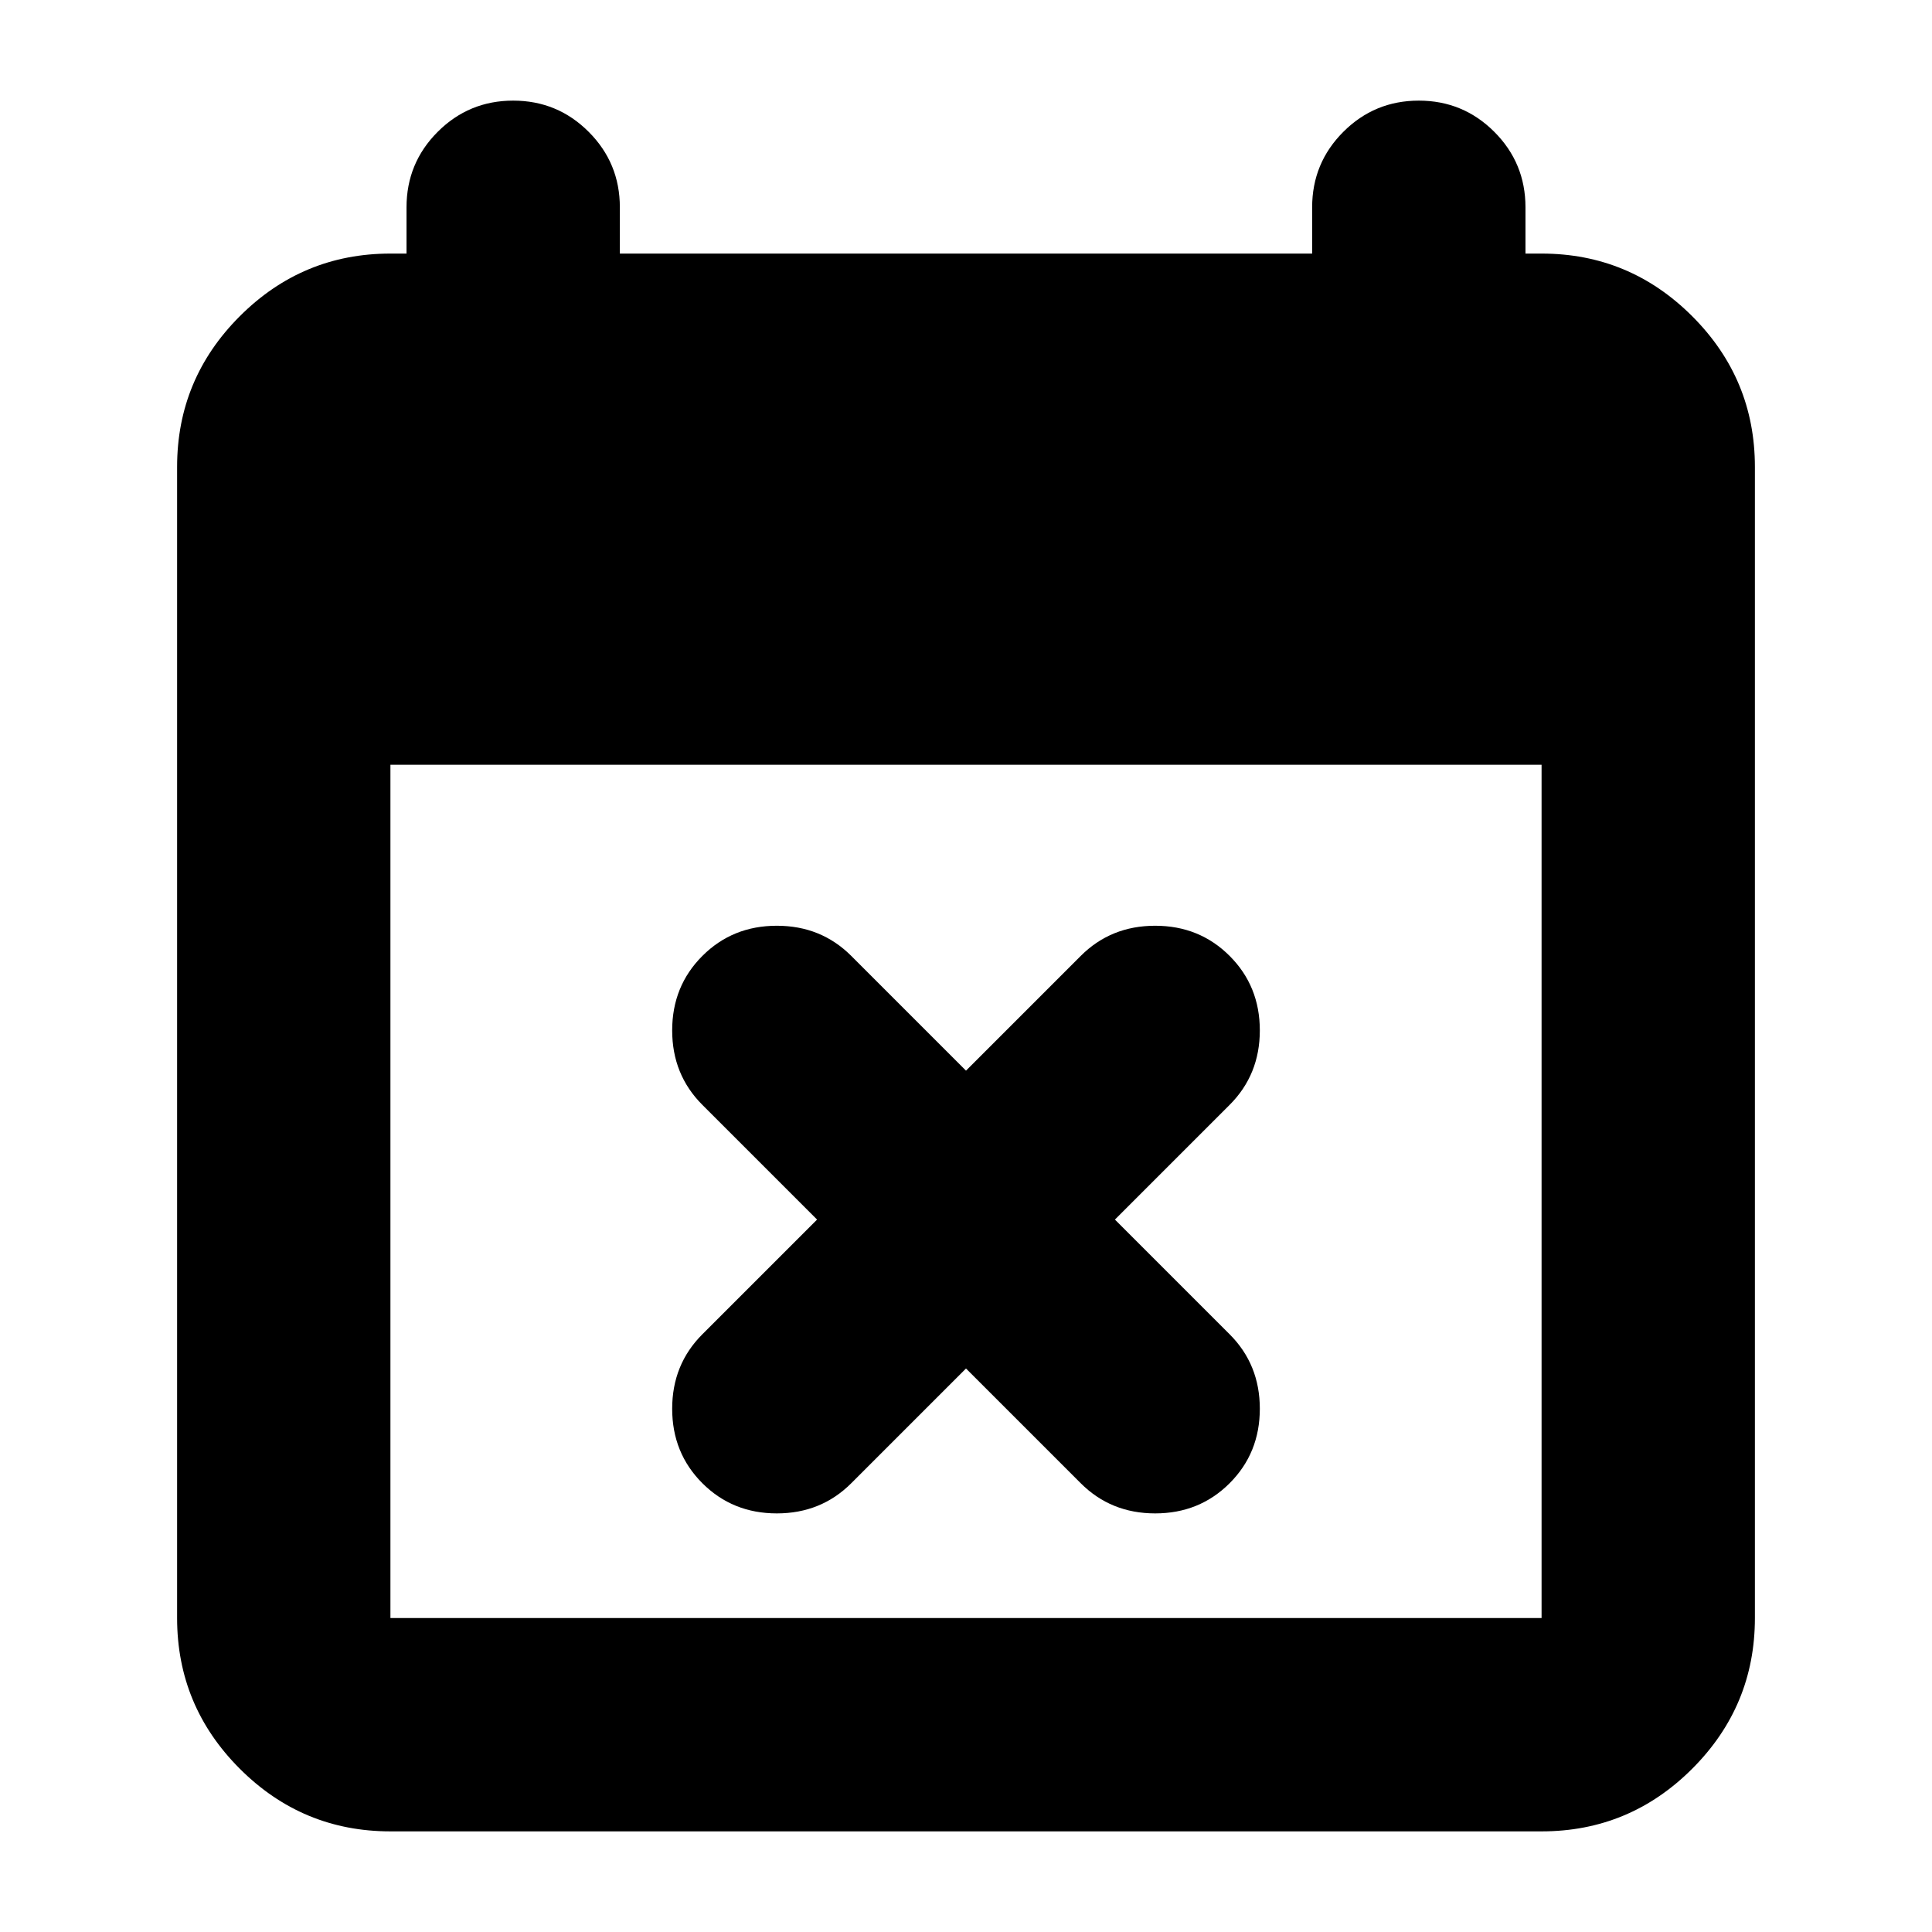 <svg xmlns="http://www.w3.org/2000/svg" height="24" viewBox="0 -960 960 960" width="24"><path d="m480-280-57 57q-15 15-37 15t-37-15q-15-15-15-37t15-37l57-57-57-57q-15-15-15-37t15-37q15-15 37-15t37 15l57 57 57-57q15-15 37-15t37 15q15 15 15 37t-15 37l-57 57 57 57q15 15 15 37t-15 37q-15 15-37 15t-37-15l-57-57ZM194-50q-43.73 0-74.86-31.14Q88-112.28 88-156v-572q0-43.72 31.14-74.86Q150.27-834 194-834h8v-23q0-22 15.5-37.5T255-910q22 0 37.5 15.5T308-857v23h344v-23q0-22 15.5-37.5T705-910q22 0 37.5 15.5T758-857v23h8q43.72 0 74.86 31.14T872-728v572q0 43.72-31.14 74.86T766-50H194Zm0-106h572v-424H194v424Z"/></svg>